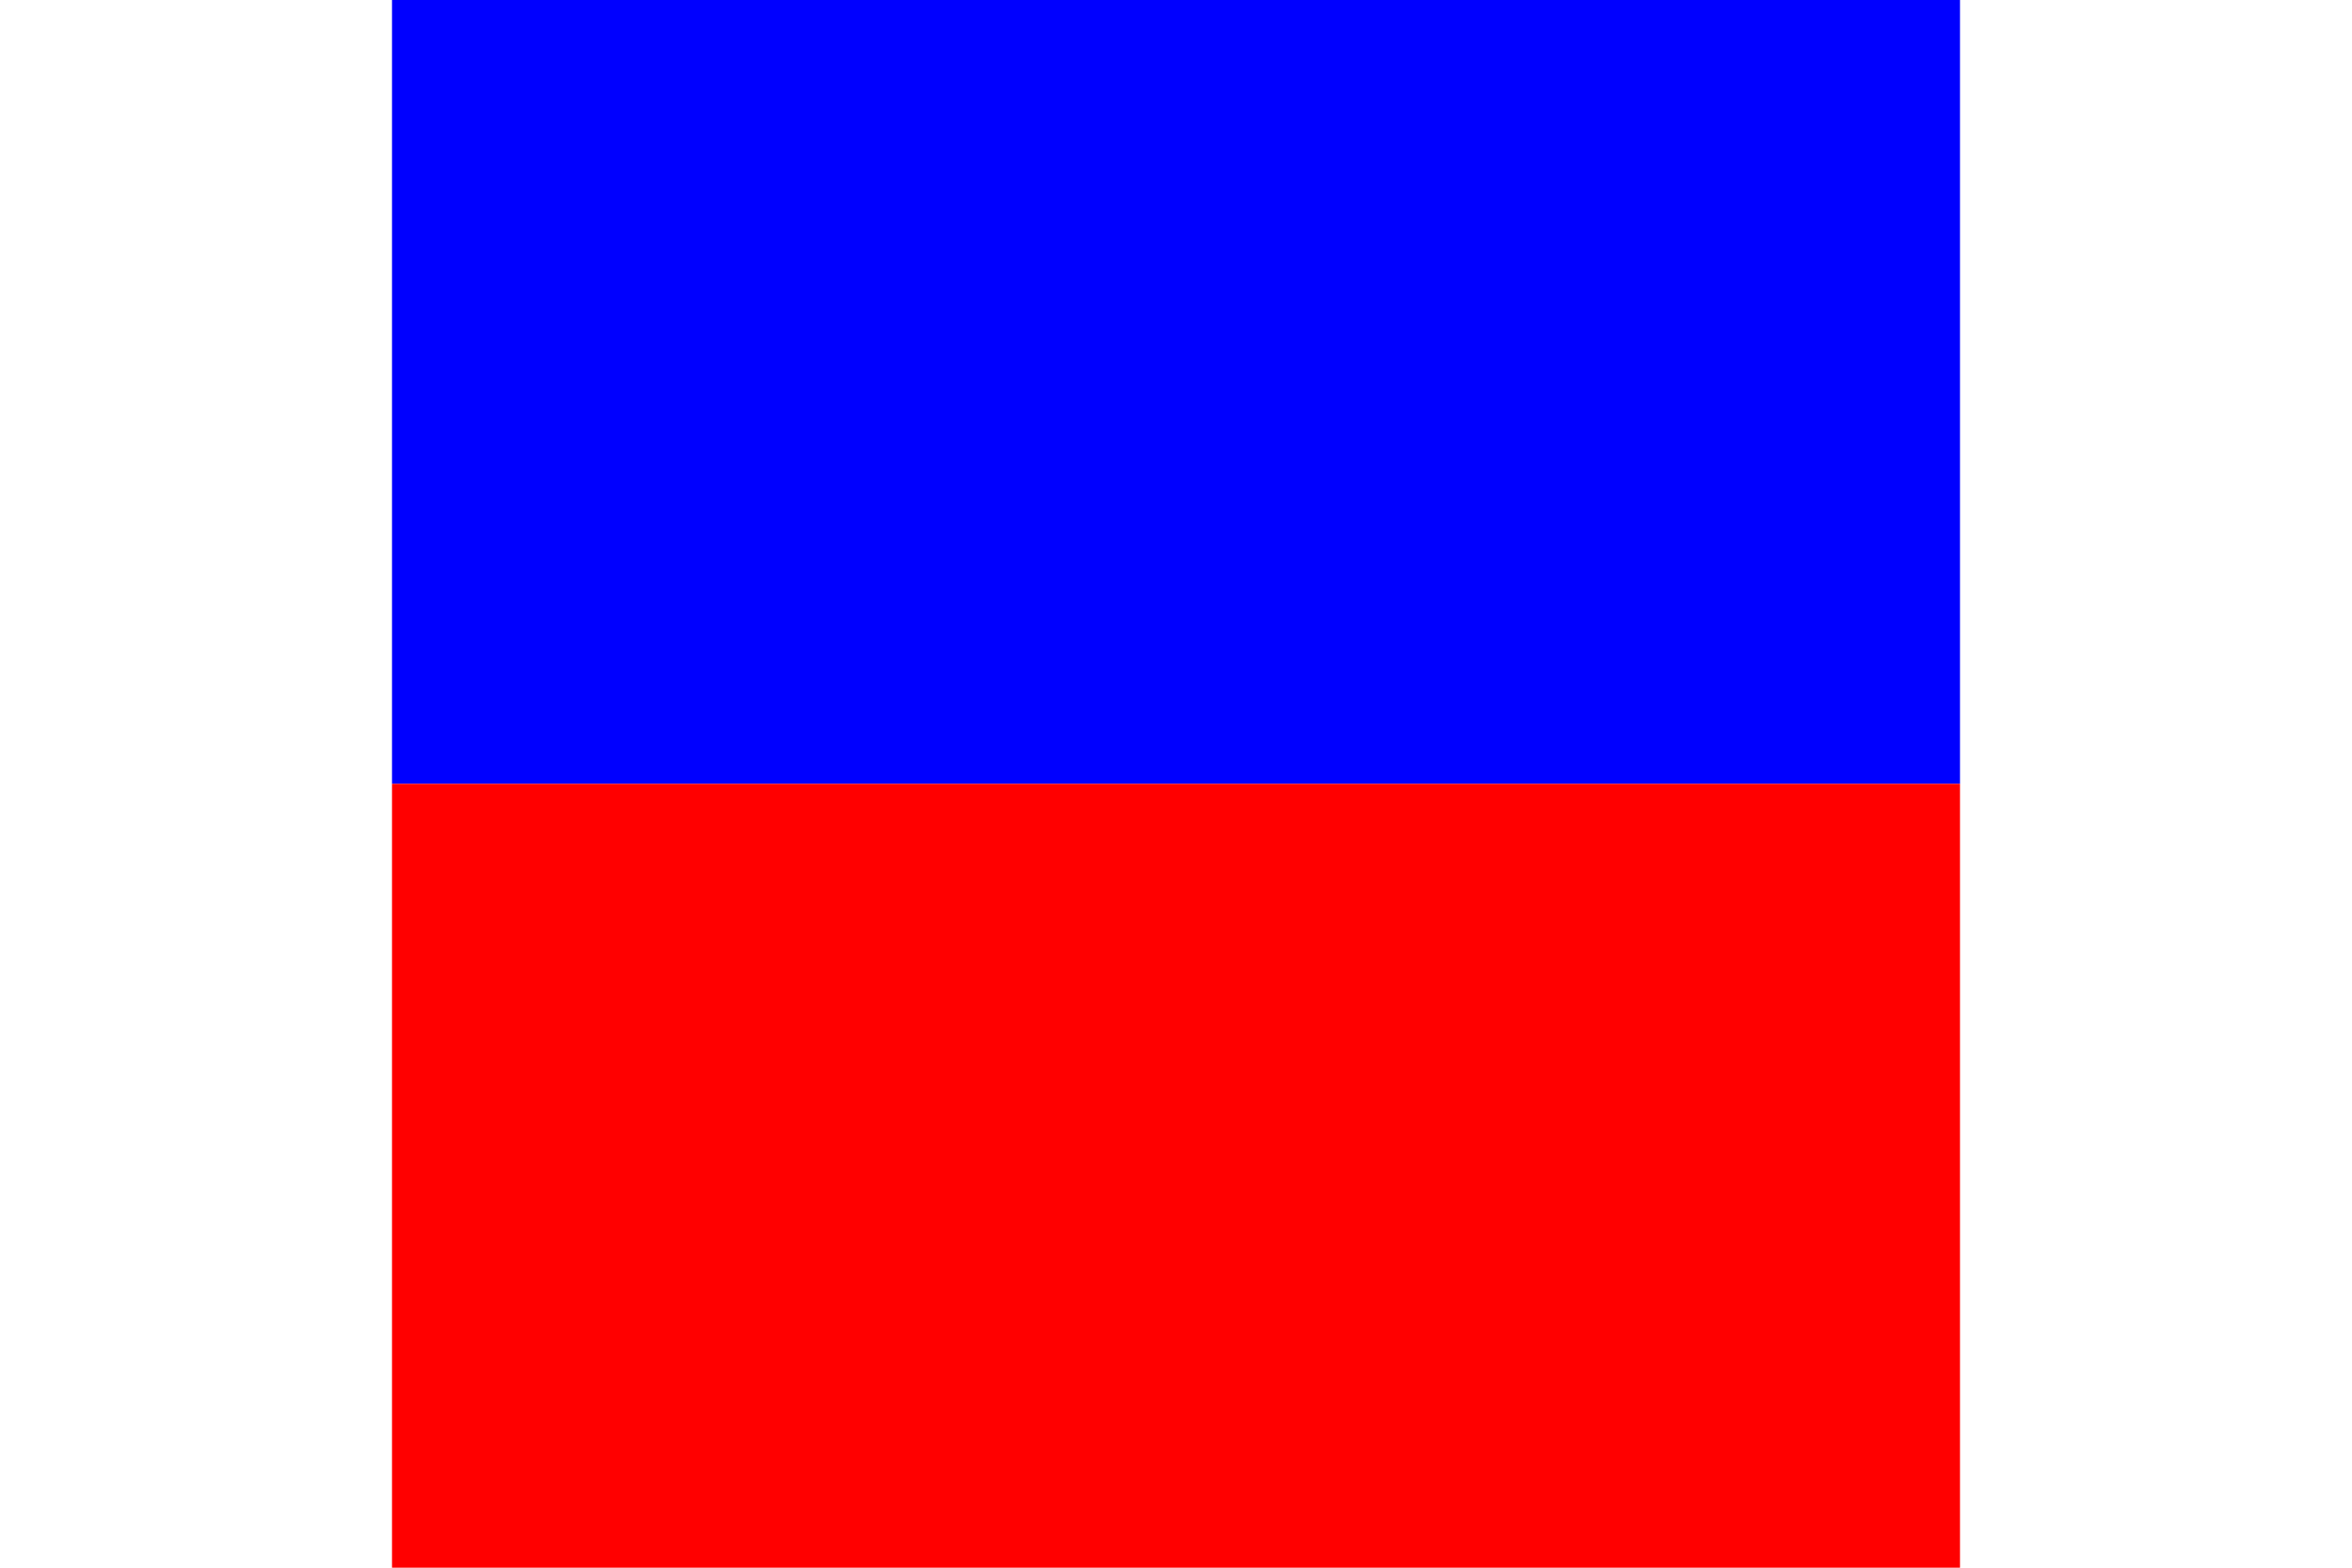 <?xml version="1.0"?>
<svg xmlns="http://www.w3.org/2000/svg" xmlns:xlink="http://www.w3.org/1999/xlink" version="1.1" width="540" height="360" viewBox="0 0 540 360">
<!-- Generated by Kreative Vexillo v1.0 -->
<style>
.blue{fill:rgb(0,0,255);}
.red{fill:rgb(255,0,0);}
</style>
<g>
<g>
<rect x="90" y="0" width="360" height="180" class="blue"/>
<rect x="90" y="180" width="360" height="180" class="red"/>
</g>
</g>
</svg>
